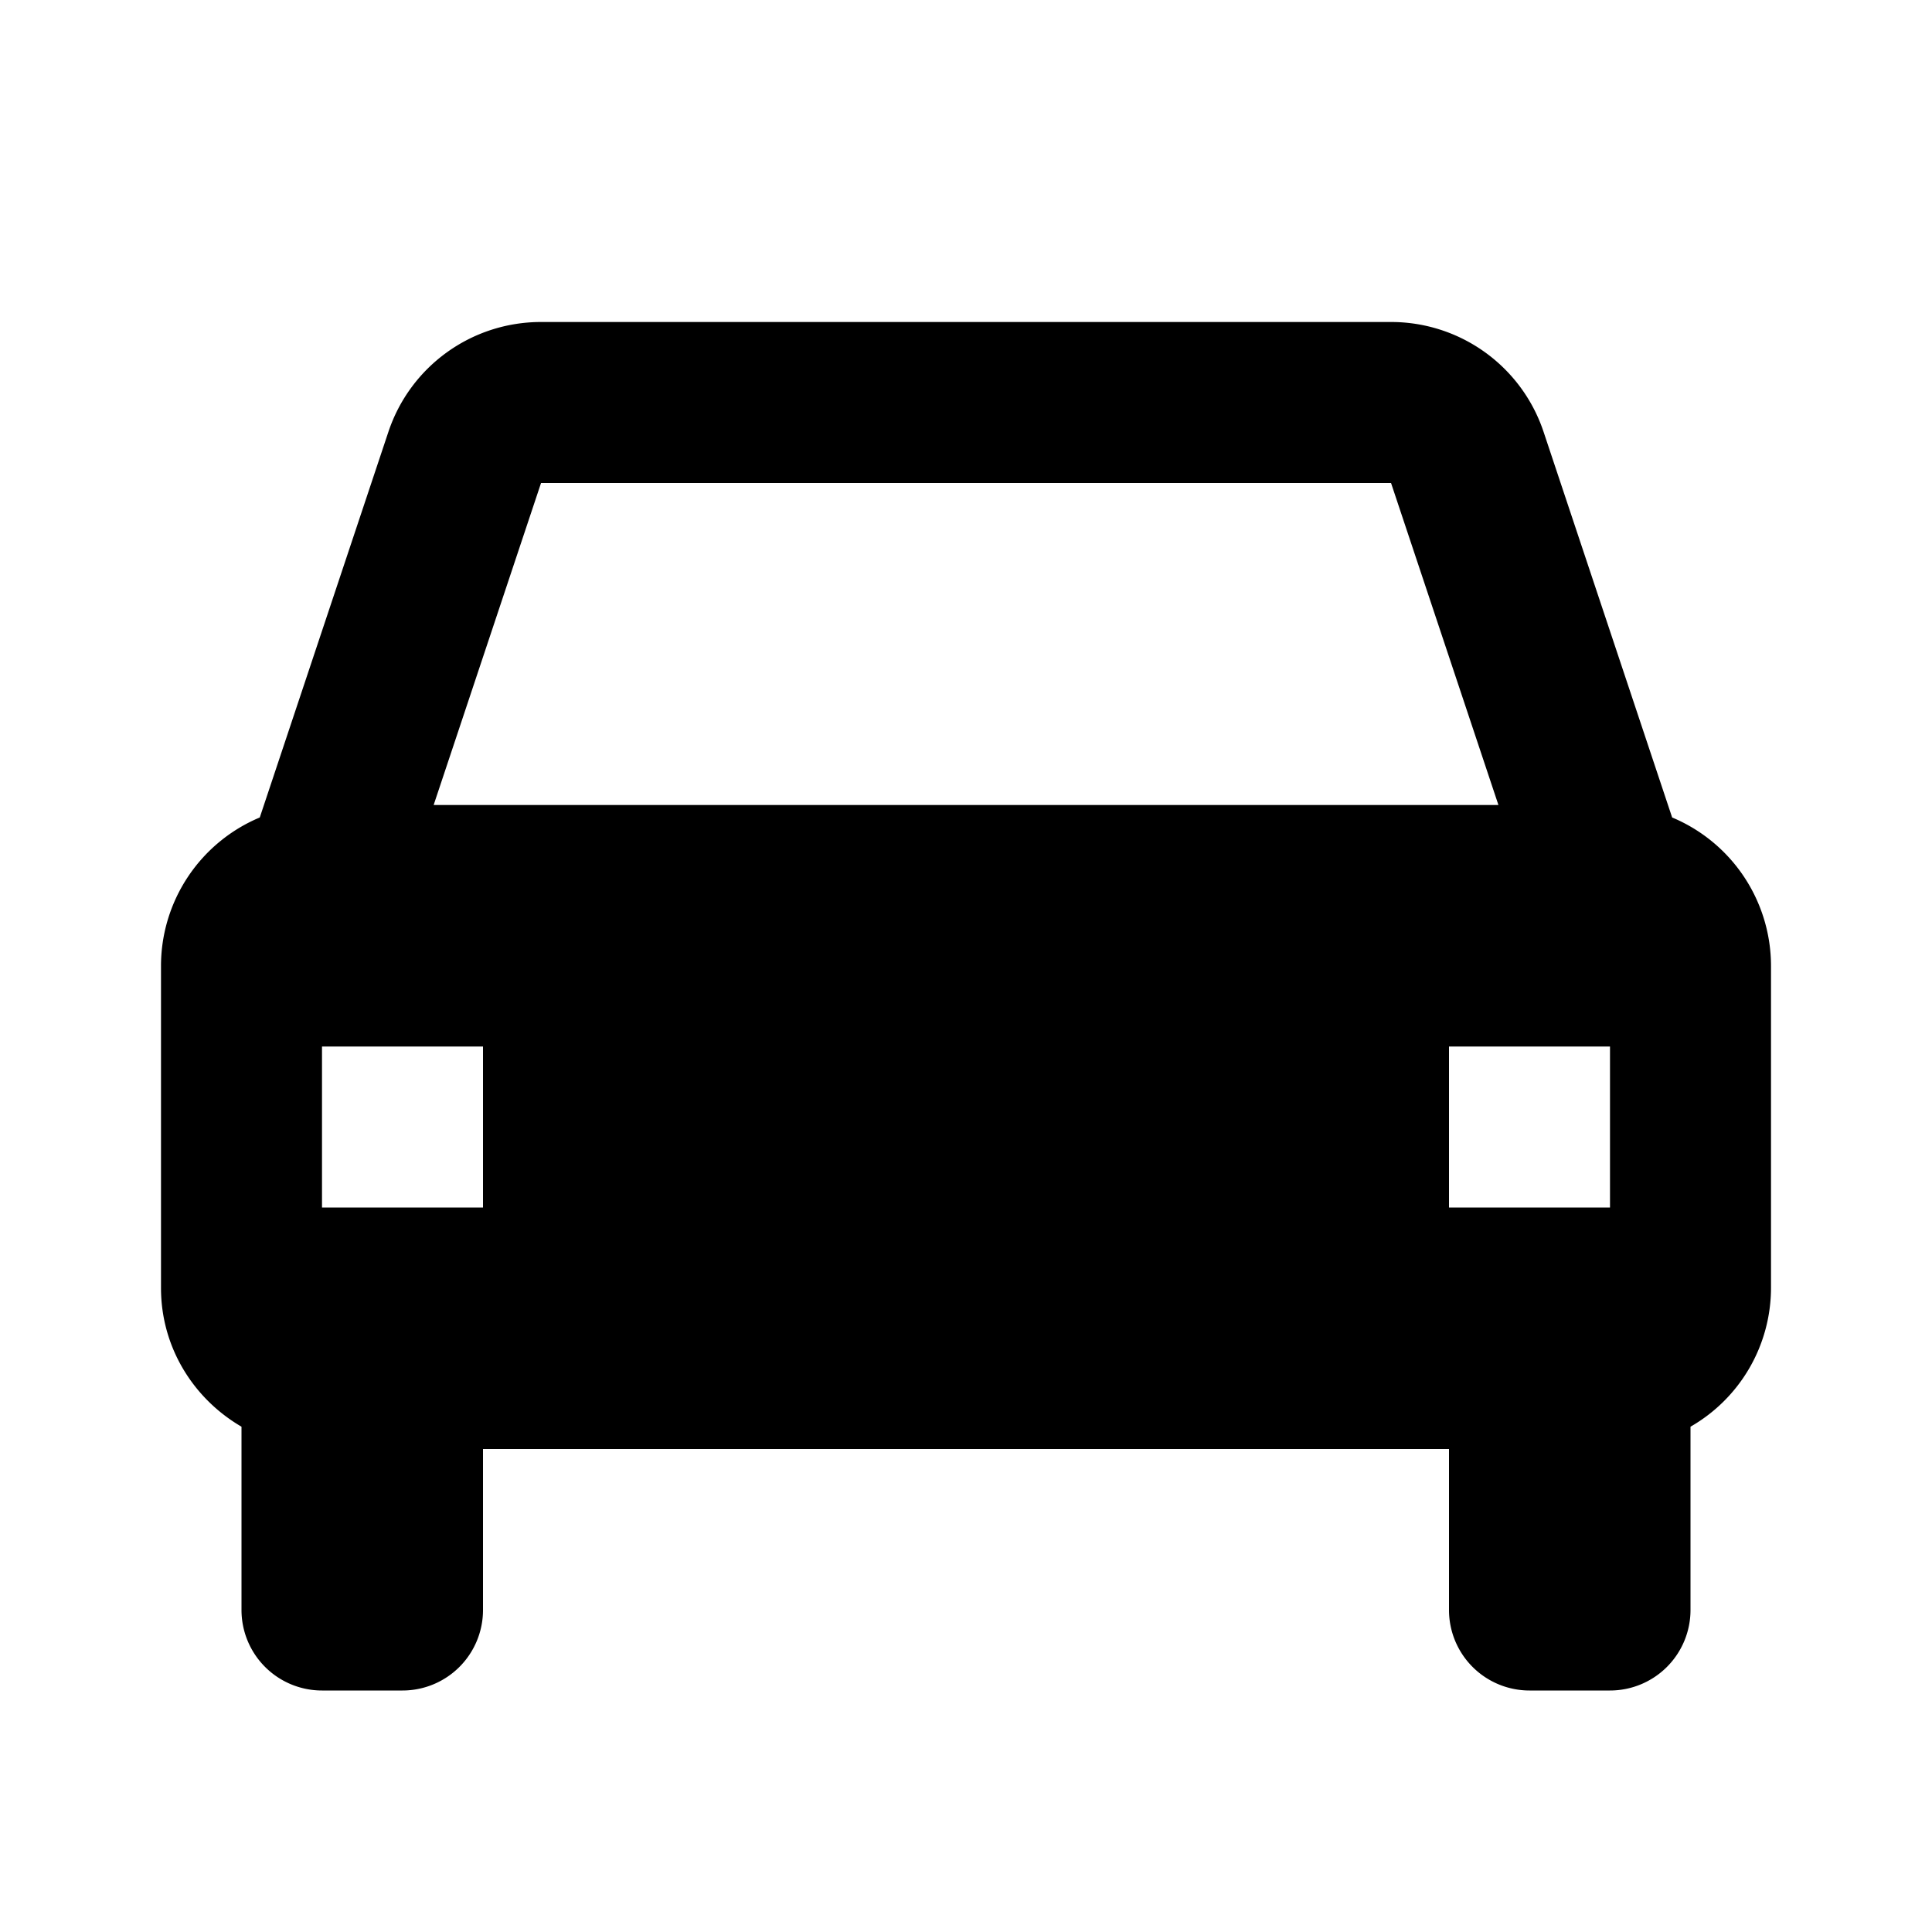 <svg xmlns="http://www.w3.org/2000/svg" width="24" height="24" viewBox="0 0 24 24"><path fill="none" d="M4 13h2v2H4zm14 0h2v2h-2zm-.721-7H6.721l-1.334 4h13.226z"/><path d="M20.772 10.155l-1.596-4.787A1.996 1.996 0 0 0 17.279 4H6.721c-.863 0-1.625.55-1.897 1.367l-1.597 4.788A2 2 0 0 0 2 12v4c0 .738.404 1.376 1 1.723V20a1 1 0 0 0 1 1h1a1 1 0 0 0 1-1v-2h12v2a1 1 0 0 0 1 1h1a1 1 0 0 0 1-1v-2.277A1.99 1.99 0 0 0 22 16v-4a2 2 0 0 0-1.228-1.845zM6 15H4v-2h2v2zm11.819-5H5.387l1.334-4H17.28l1.334 4h-.795zM18 15v-2h2v2h-2z"/></svg>